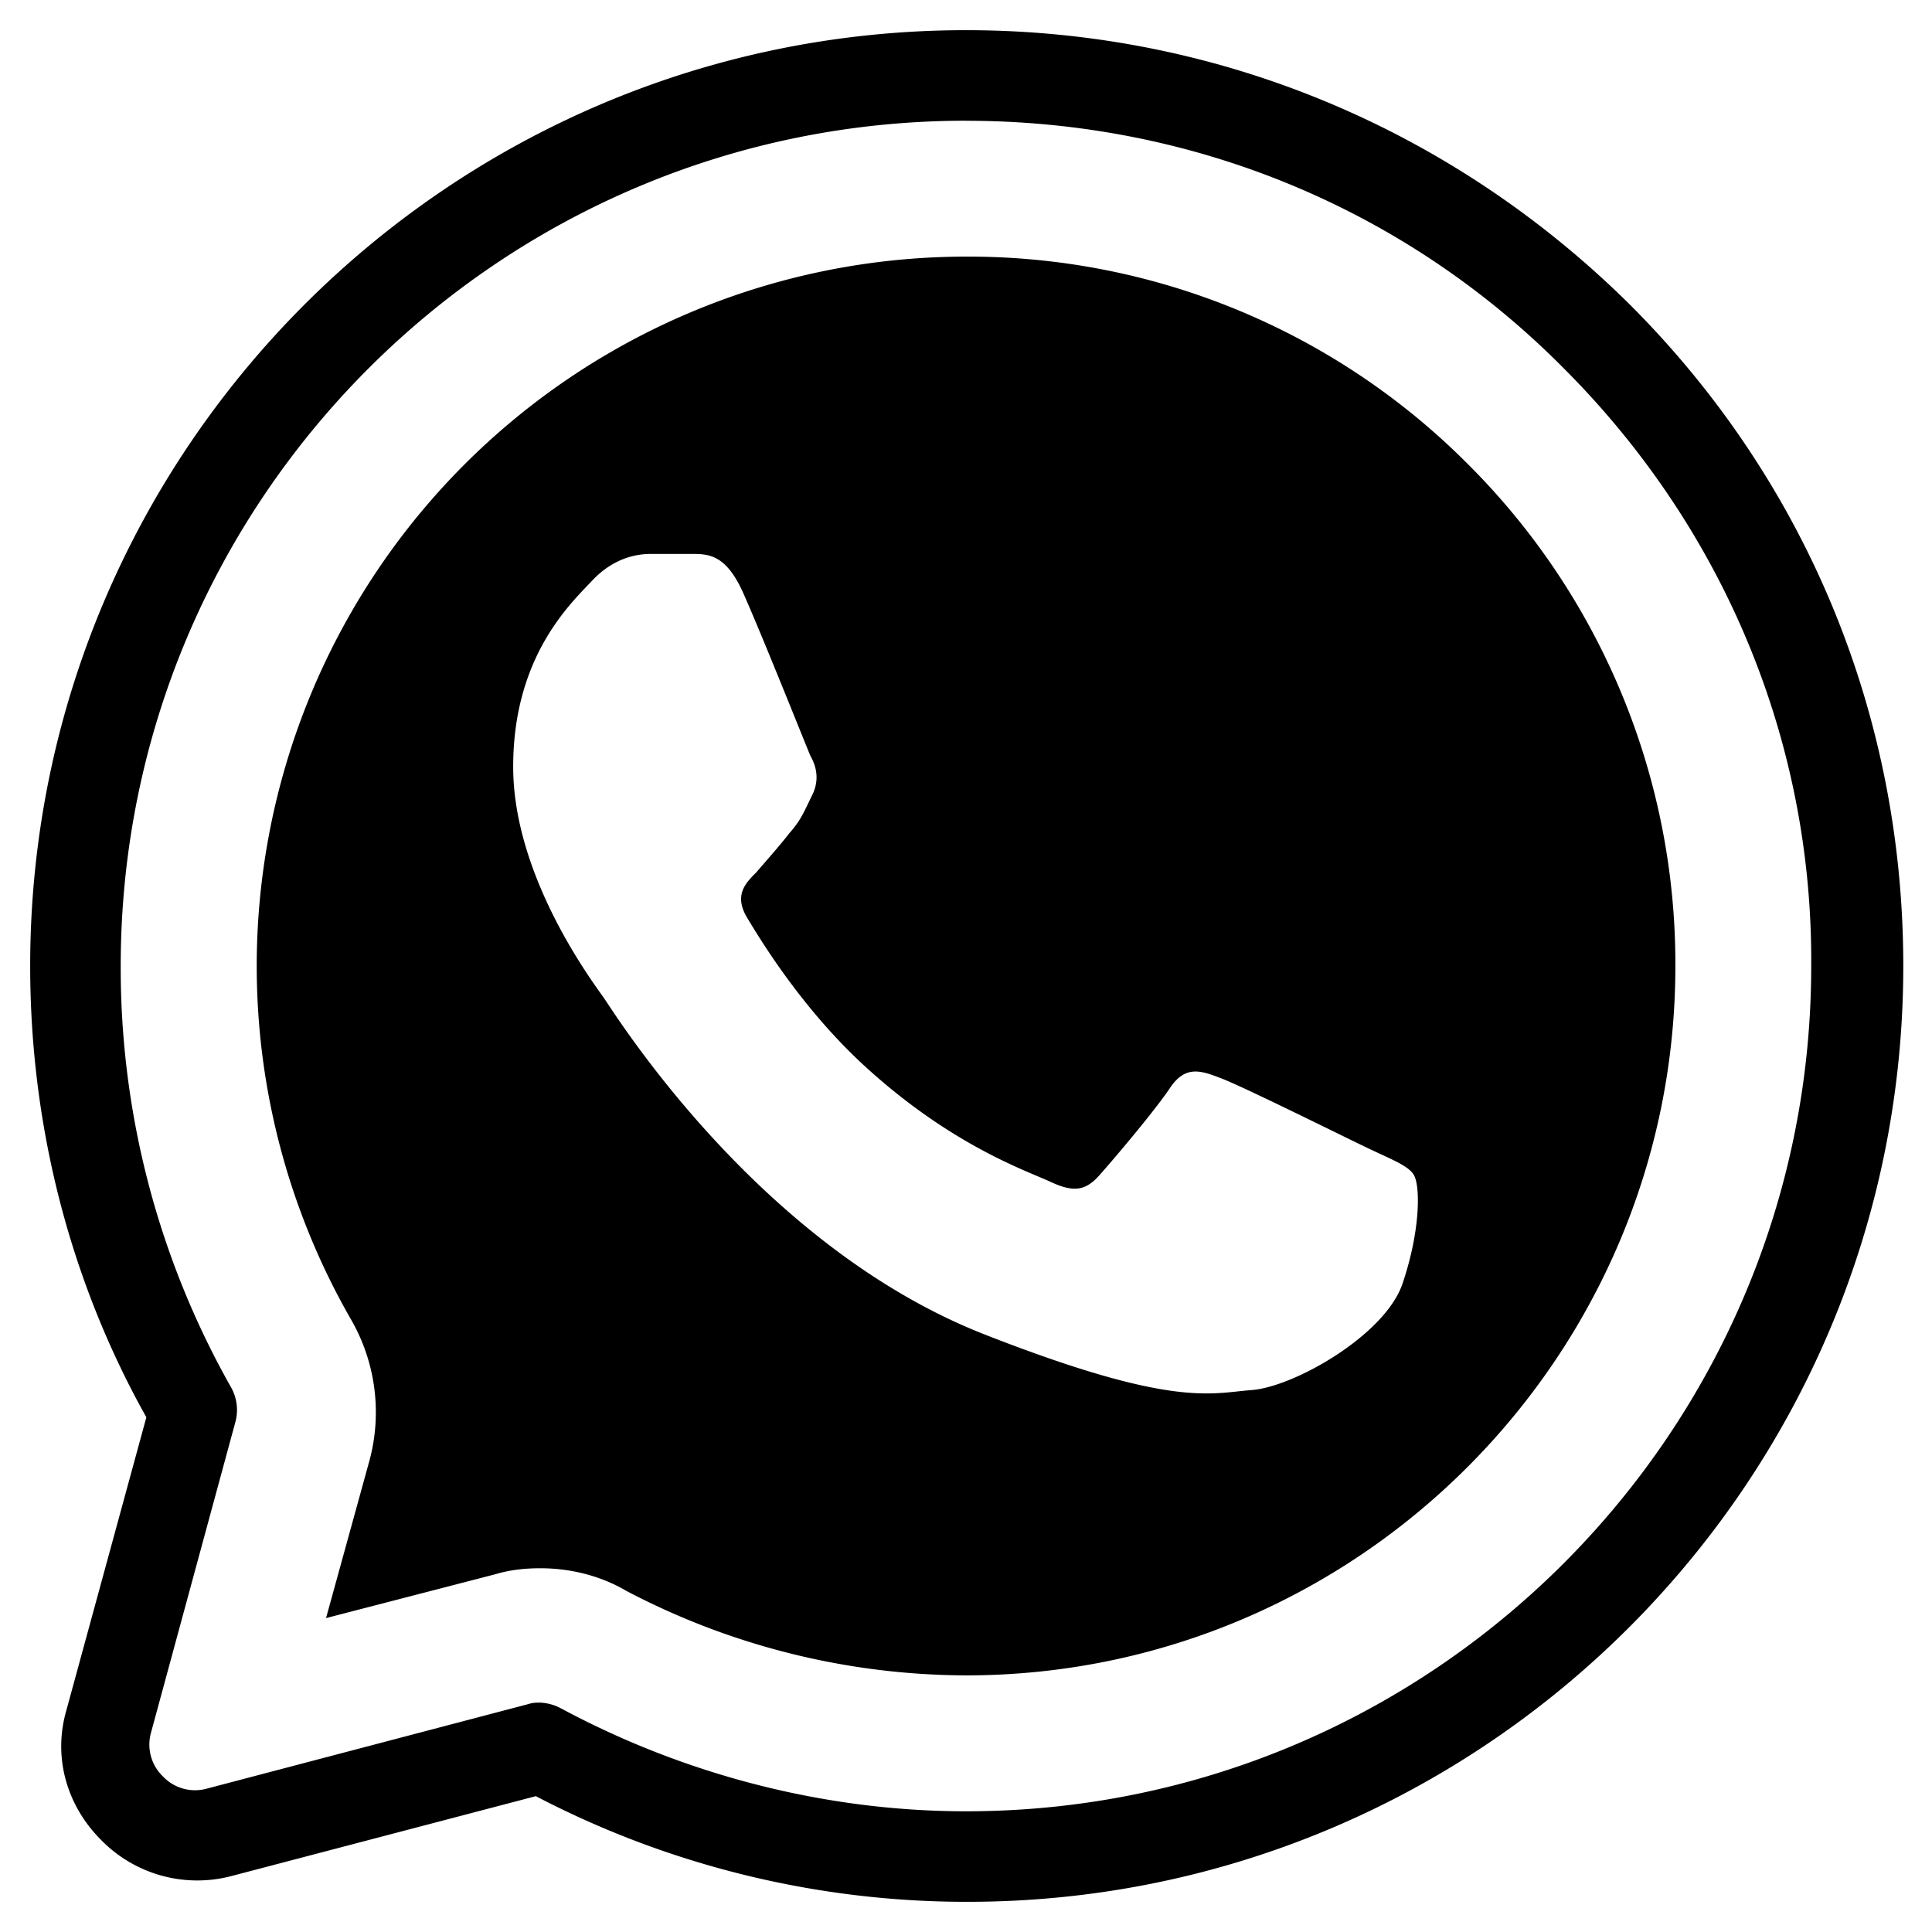 <svg fill="none" xmlns="http://www.w3.org/2000/svg" viewBox="0 0 29 29" class="icon icon-whatsapp icon-whatsapp"><path d="M14.5.453C6.752.453.453 6.752.453 14.5c0 2.379.589 4.713 1.744 6.774l-1.2 4.396c-.204.702 0 1.427.52 1.948a2.018 2.018 0 001.95.544l4.576-1.201a13.975 13.975 0 006.48 1.586c7.748 0 14.046-6.299 14.046-14.047 0-3.76-1.45-7.273-4.1-9.924C21.795 1.926 18.26.453 14.5.453zm0 1.36c3.398 0 6.593 1.314 8.972 3.715 2.401 2.402 3.738 5.596 3.715 8.972 0 7-5.686 12.688-12.687 12.688-2.107 0-4.214-.544-6.072-1.541a.736.736 0 00-.317-.09c-.068 0-.113 0-.181.022l-4.826 1.269a.662.662 0 01-.657-.182.662.662 0 01-.181-.656l1.268-4.668a.693.693 0 00-.067-.52A12.784 12.784 0 011.812 14.5c0-7 5.687-12.688 12.688-12.688zm0 2.039a10.649 10.649 0 00-9.22 15.973 2.79 2.79 0 01.27 2.083l-.656 2.38 2.537-.657c.227-.068.454-.091.68-.091.453 0 .906.113 1.291.34a11.03 11.03 0 005.098 1.268c5.868 0 10.648-4.78 10.648-10.648a10.59 10.59 0 00-3.126-7.545A10.57 10.57 0 0014.5 3.852zM9.765 8.315h.634c.25 0 .499.022.748.566.294.657.951 2.311 1.02 2.47.09.158.136.362.022.589-.113.226-.158.362-.34.566-.158.204-.362.43-.498.59-.159.158-.34.34-.136.68.204.339.86 1.426 1.857 2.31 1.27 1.133 2.357 1.495 2.697 1.654.34.159.521.136.725-.09.204-.227.838-.975 1.065-1.315.226-.34.453-.272.747-.158.318.113 1.949.928 2.289 1.087.34.159.566.25.634.385.09.182.09.838-.181 1.631-.272.77-1.631 1.541-2.266 1.586-.612.046-1.178.272-4.01-.838-3.399-1.336-5.55-4.826-5.71-5.052-.158-.227-1.359-1.813-1.359-3.466 0-1.654.86-2.447 1.178-2.787.317-.34.657-.408.884-.408z" fill="#000"/></svg>